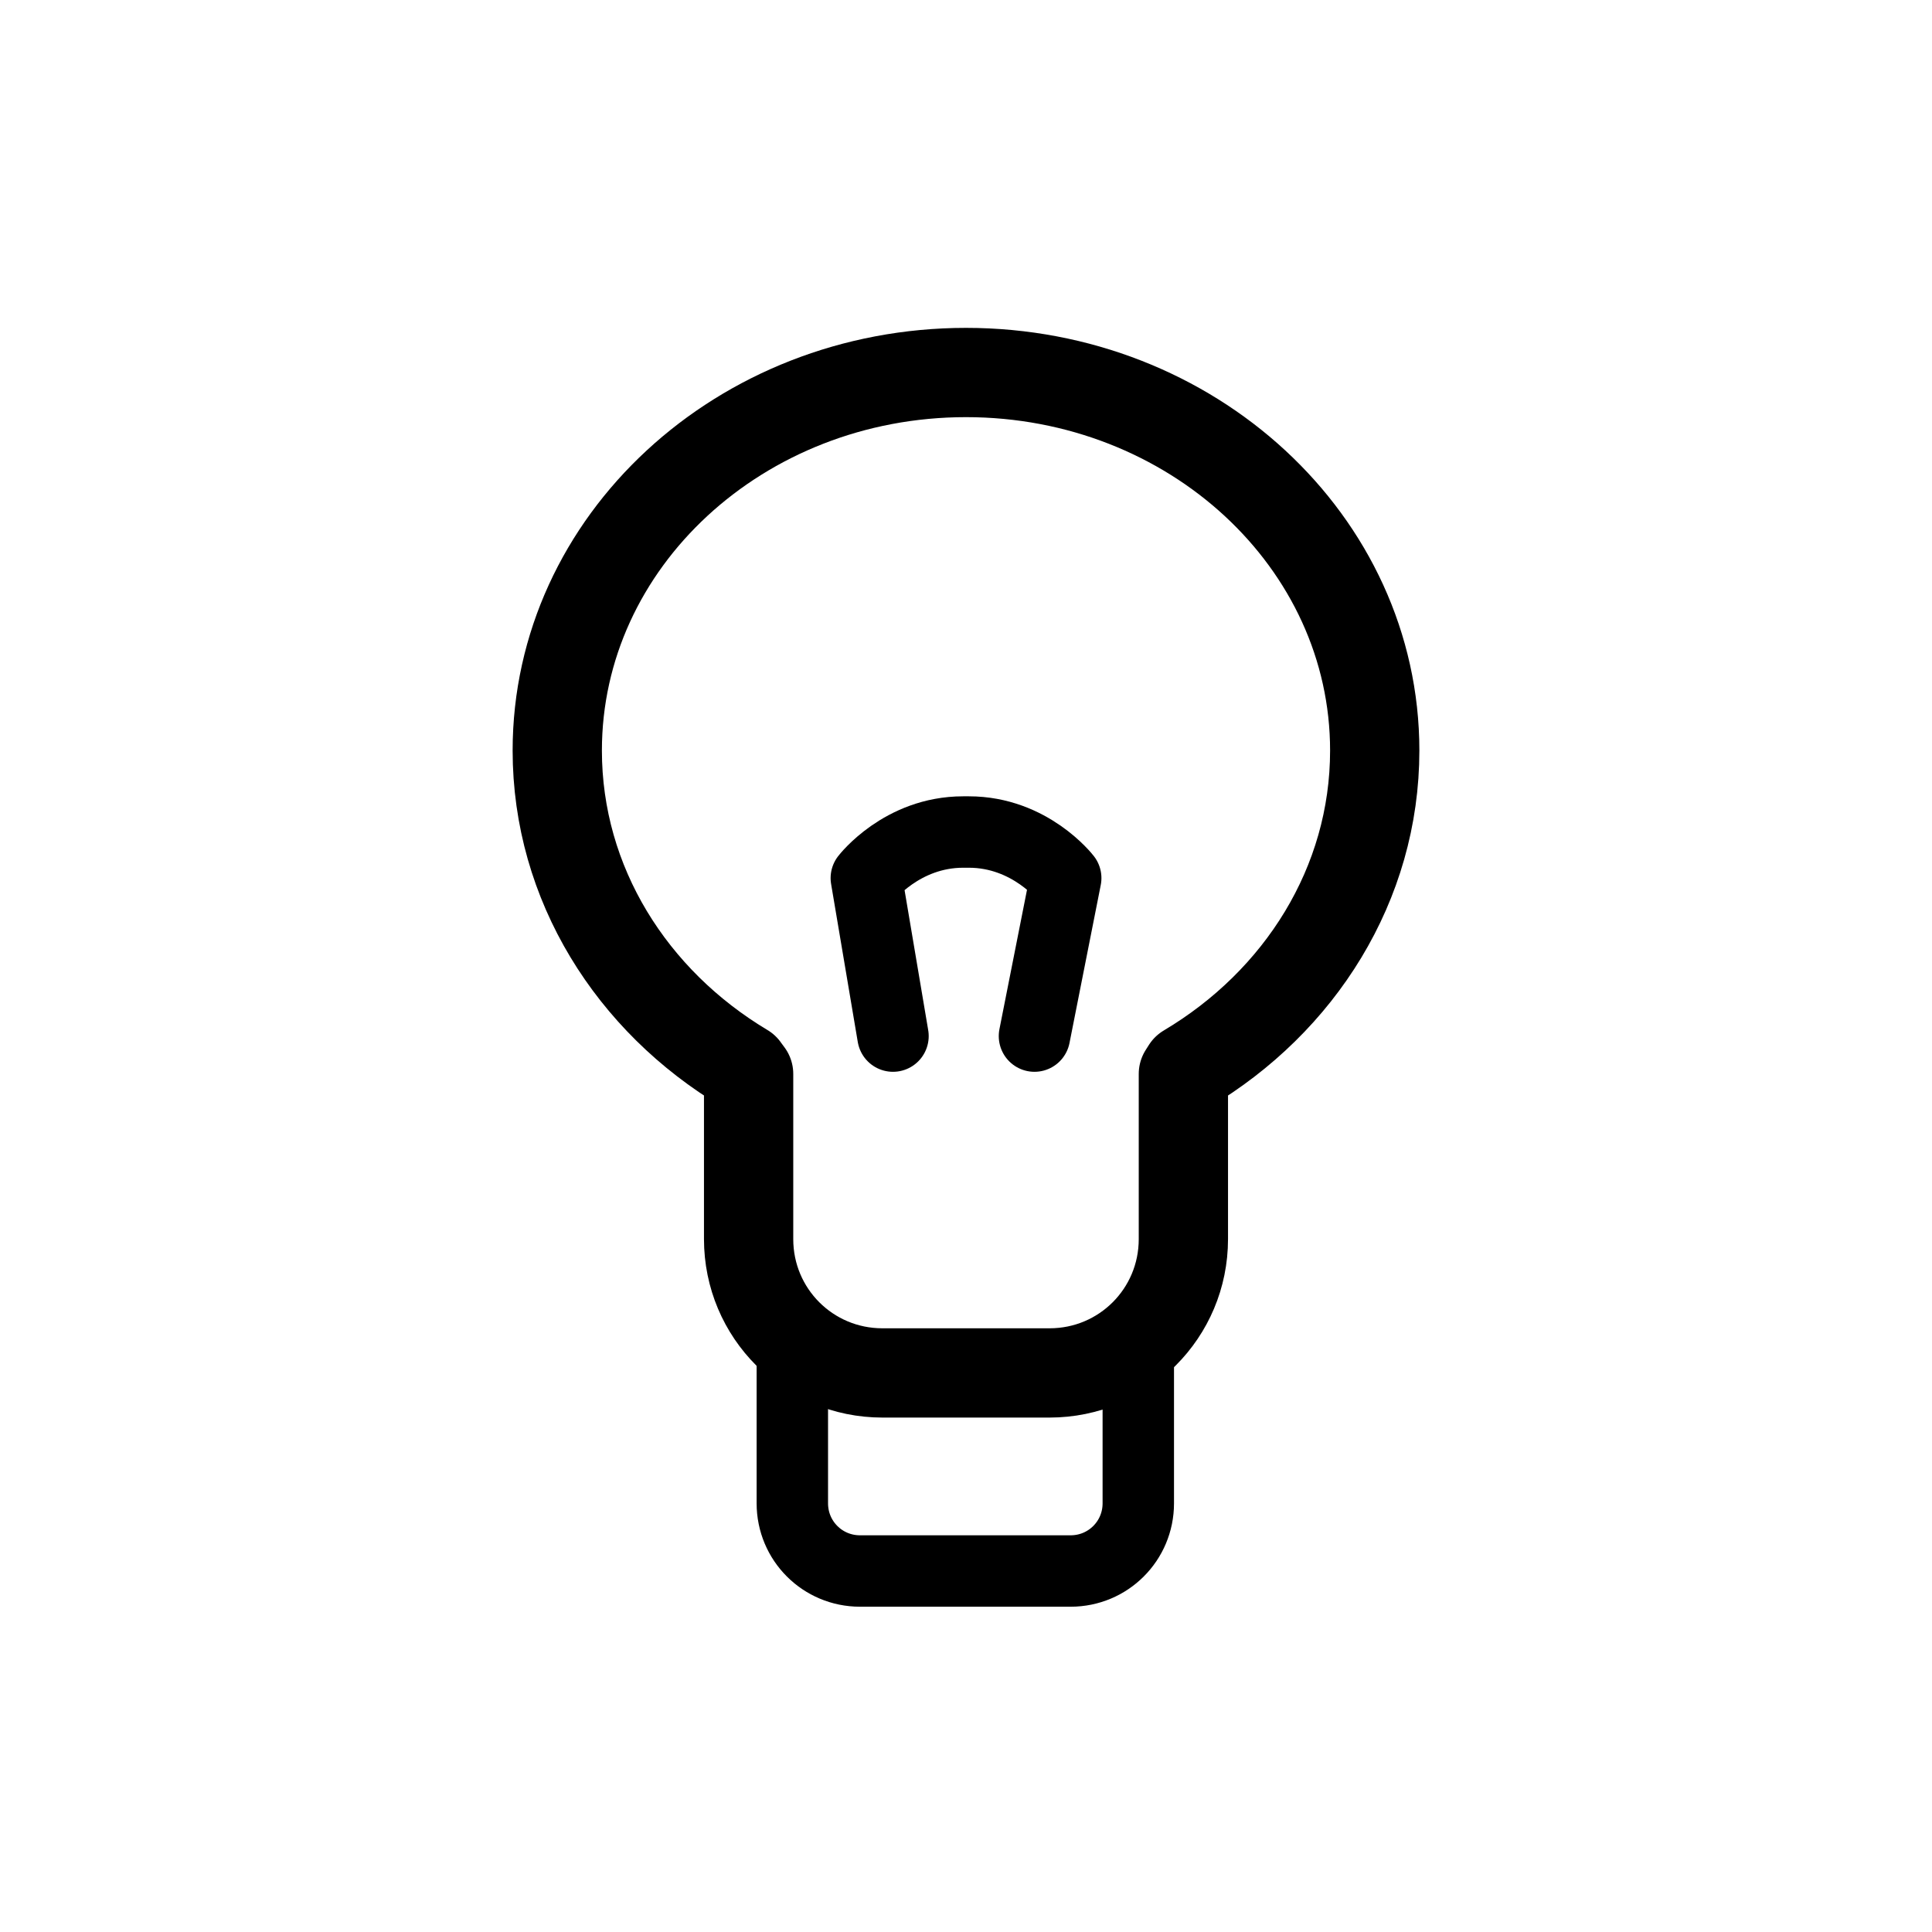 <svg width="45.122" height="45.122" xmlns="http://www.w3.org/2000/svg">
 <g>
  <g id="g3983" stroke="#000000">
   <path id="path3781-3" d="m24.16,24.198l0.73,-3.69c0,0 -0.828,-1.076 -2.262,-1.076l-0.133,0c-1.435,0 -2.262,1.076 -2.262,1.076l0.623,3.69" stroke-miterlimit="4" stroke-linejoin="round" stroke-linecap="round" stroke-width="1.668" stroke="#000000" fill="none"/>
   <path d="m17.388,24.95c-2.631,-1.572 -4.373,-4.309 -4.373,-7.421c0,-4.876 4.274,-8.829 9.546,-8.829c5.272,0 9.546,3.953 9.546,8.829l0,0l0,0c0,3.121 -1.751,5.864 -4.394,7.434l-0.075,0.118l0,3.858c0,1.732 -1.394,3.126 -3.126,3.126l-3.902,0c-1.732,0 -3.126,-1.394 -3.126,-3.126l0,-3.858l-0.097,-0.131l0,0z" id="path3810" stroke-miterlimit="4" stroke-linejoin="round" stroke-linecap="round" stroke-width="2.085" stroke="#000000" fill="none"/>
   <path d="m26.585,31.872l0,3.239c0,0.875 -0.705,1.58 -1.58,1.58l-4.92,0c-0.875,0 -1.58,-0.705 -1.58,-1.58l0,-3.239" id="path3858" stroke-dashoffset="10" stroke-miterlimit="4" stroke-linejoin="round" stroke-linecap="round" stroke-width="1.668" stroke="#000000" fill="none"/>
  </g>
  <title>Layer 1</title>
 </g>
</svg>